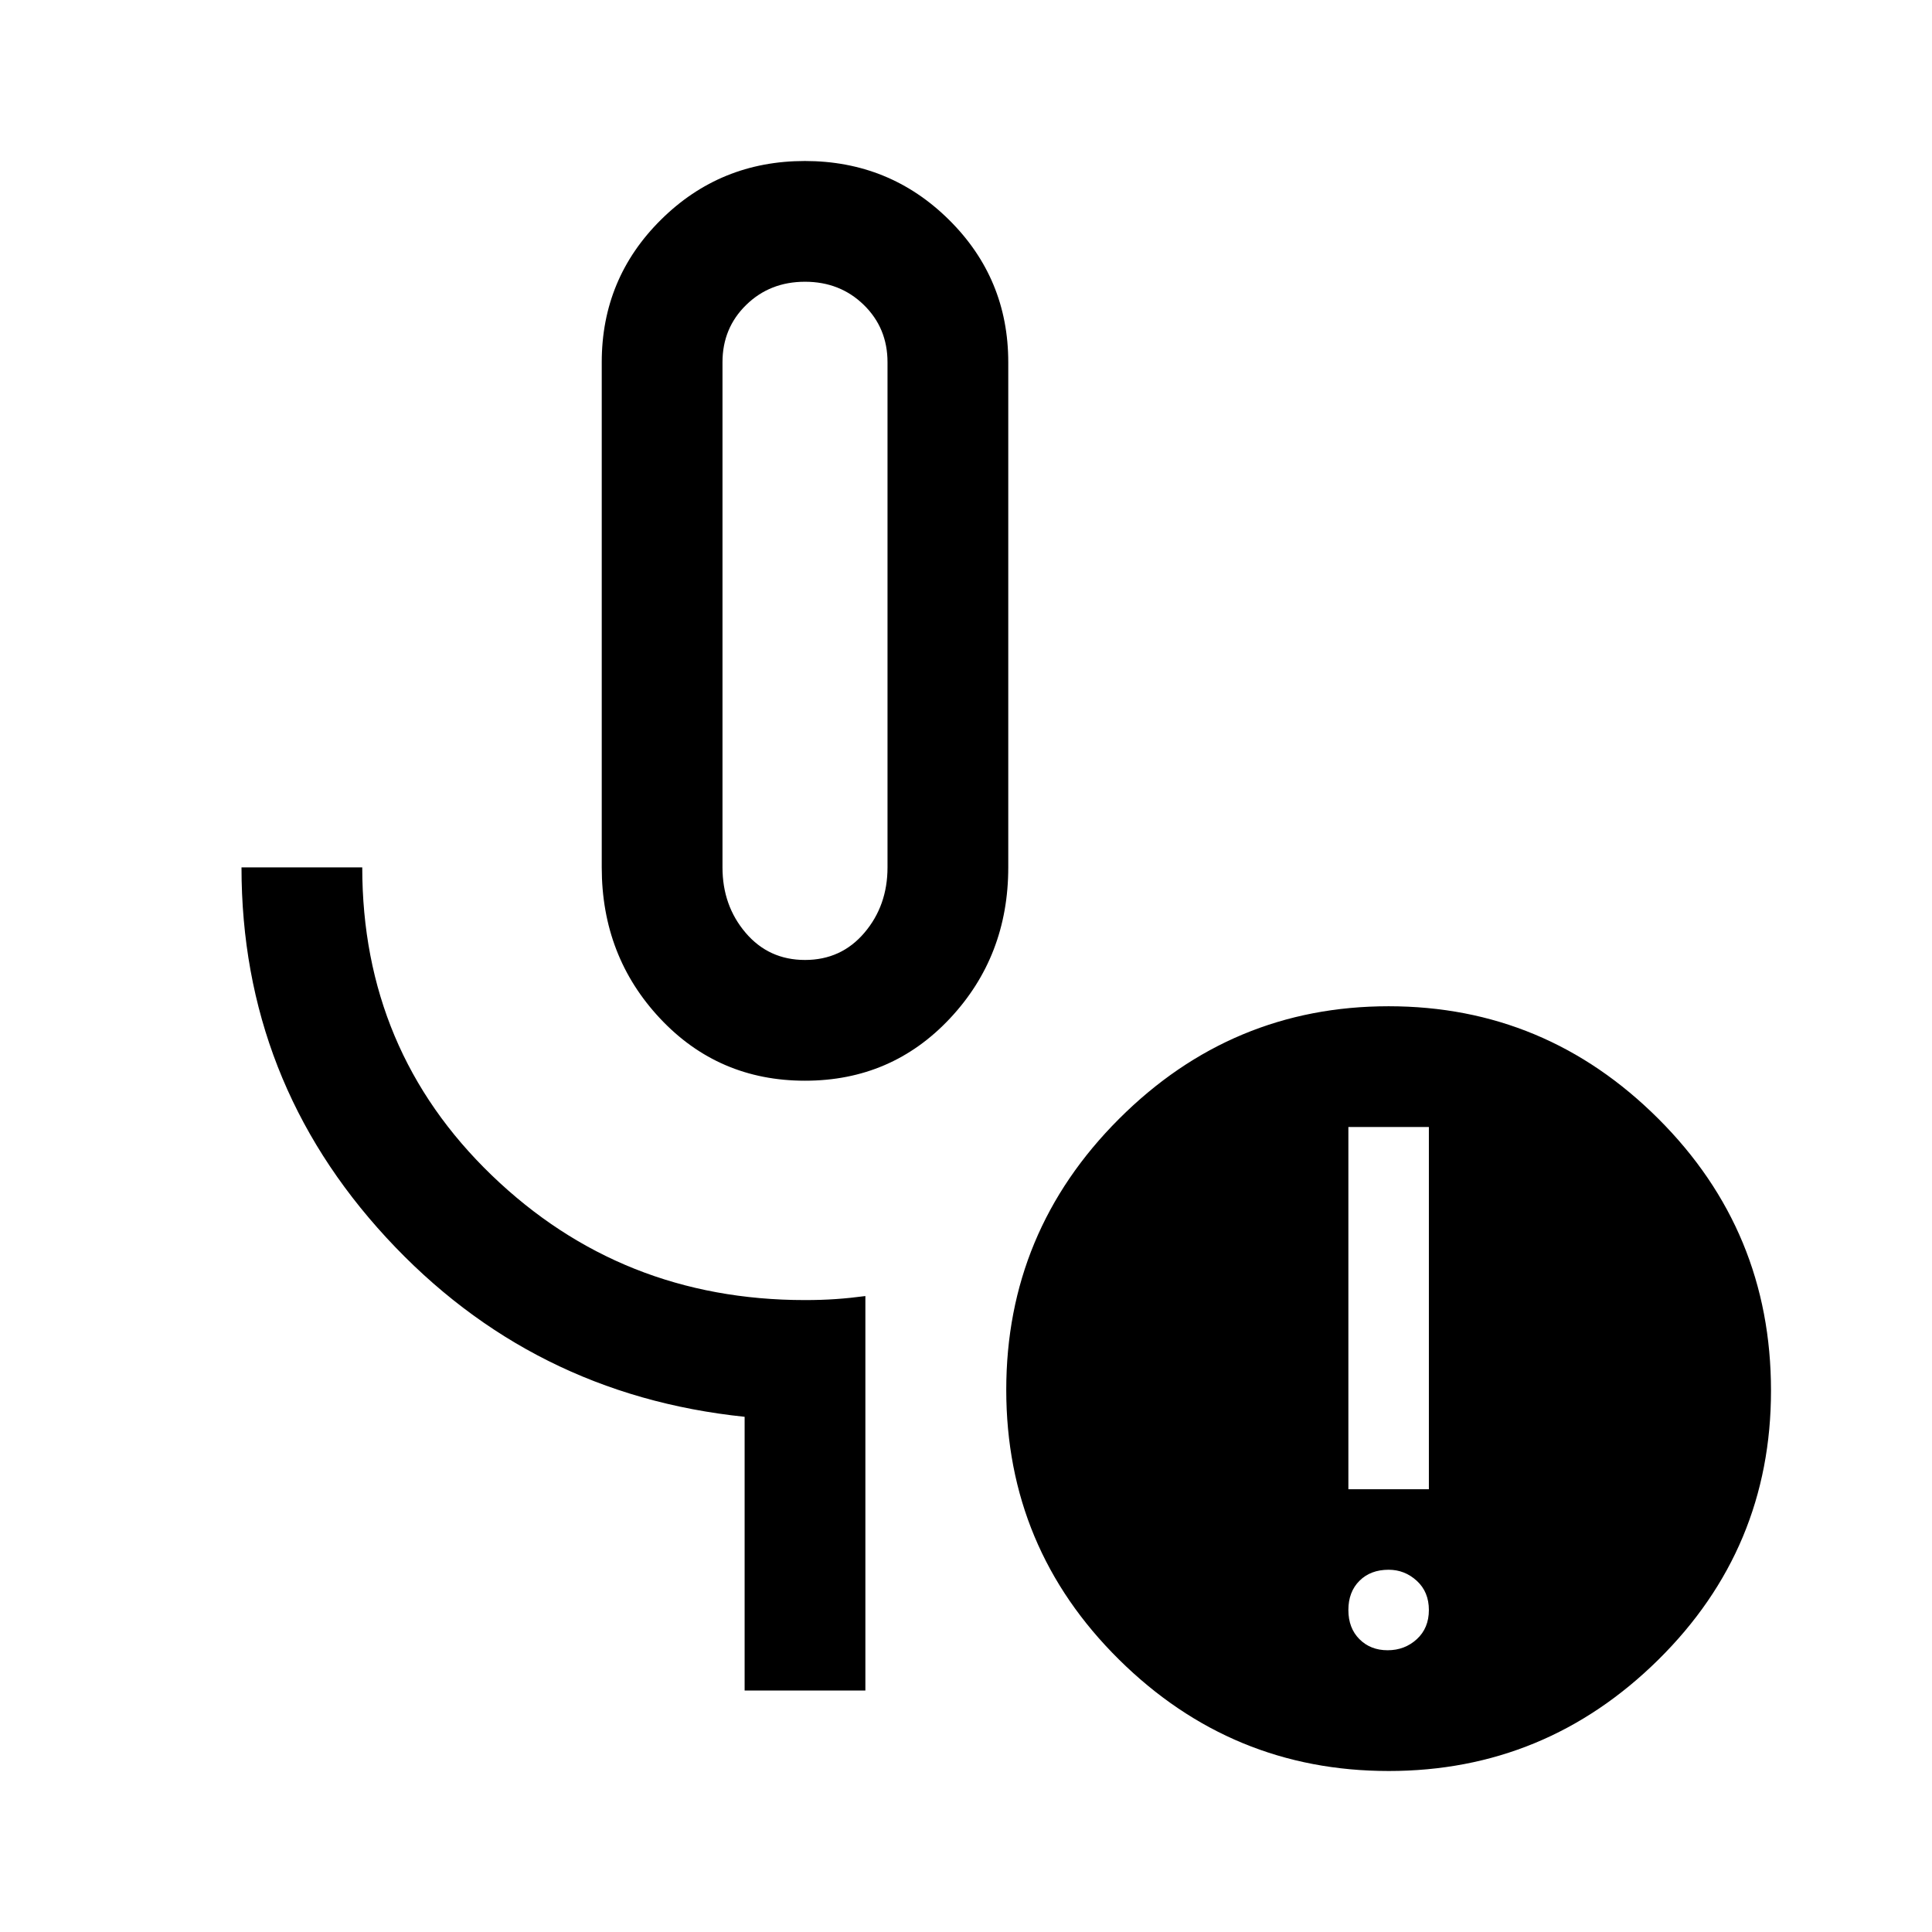 <svg xmlns="http://www.w3.org/2000/svg" width="48" height="48" viewBox="0 -960 960 960" fill="currentColor"><path d="M400-423q-43 0-72-30.92-29-30.91-29-75.08v-251q0-41.67 29.44-70.83Q357.88-880 399.94-880t71.56 29.17Q501-821.67 501-780v251q0 44.17-29 75.08Q443-423 400-423Zm0-60q18 0 29.5-13.5T441-529v-251q0-17-11.79-28.5T400-820q-17.42 0-29.21 11.5T359-780v251q0 19 11.5 32.5T400-483Zm30 363h-60v-136q-106-11-178-89t-72-184h60q0 91 64.35 153T400-314q8.25 0 15.38-.5 7.12-.5 14.62-1.5v196Zm259.5-20q8.5 0 14.5-5.5t6-14.5q0-9-6-14.5t-14-5.5q-9 0-14.5 5.5T670-160q0 9 5.5 14.5t14 5.5ZM670-220h40v-180h-40v180Zm20 140q-78 0-134-55.4t-56-134q0-78.6 56-134.6t134-56q78 0 134 55.87 56 55.86 56 135.13 0 78.43-56 133.72Q768-80 690-80ZM400-652Z"/></svg>
